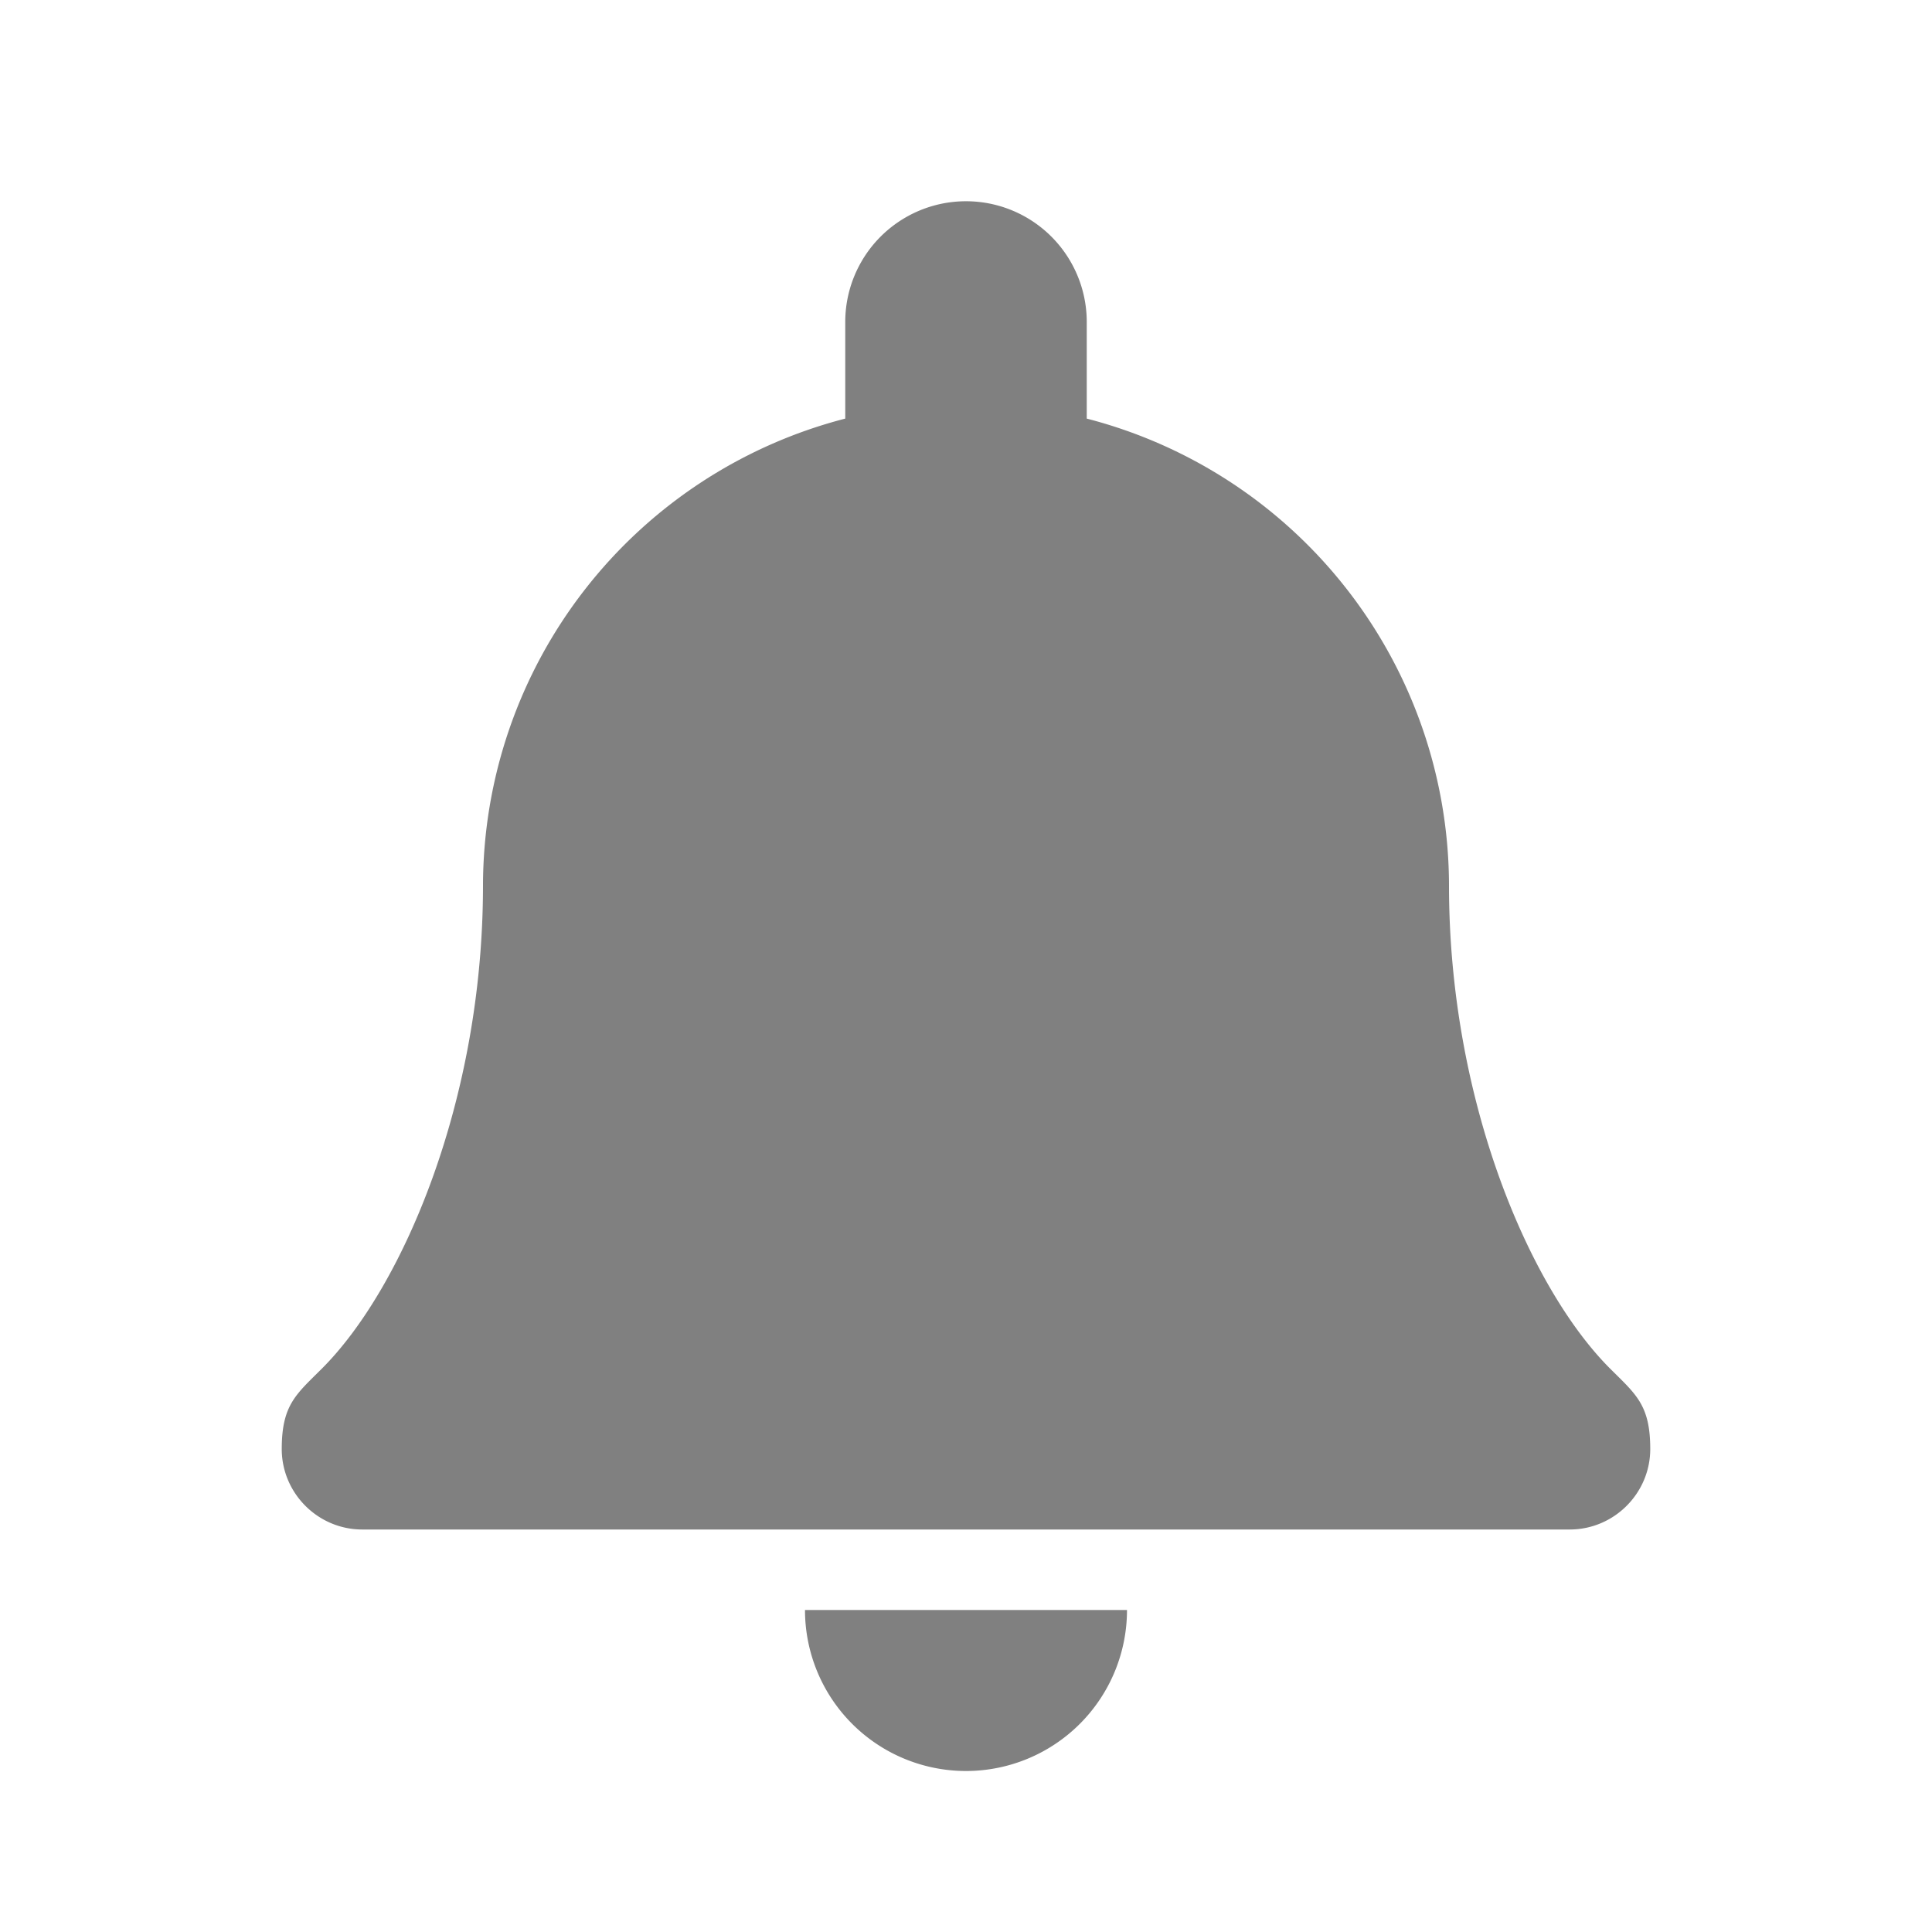 <svg xmlns="http://www.w3.org/2000/svg" viewBox="0 0 24 24">
  <defs>
    <style id="current-color-scheme" type="text/css">
      .ColorScheme-Text { color: #808080 }
    </style>
  </defs>
  <g class="ColorScheme-Text" style="fill:currentColor">
    <path d="m 10.5,4 a 1.5,1.5 0 0 1 3,0 v 1.2 a 6,6 0 0 1 4.5,5.8 c 0,2.67 1,5 2,6 c 0.32,0.32 0.5,0.45 0.5,1 c 0,0.55 -0.45,1 -1,1
             h -15 c -0.55,0 -1,-0.45 -1,-1 c 0,-0.55 0.18,-0.68 0.5,-1 c 1,-1 2,-3.33 2,-6 a 6,6 0 0 1 4.5,-5.8"/>
    <path d="m 10,20 a 2,2 0 0 0 4,0"/>
  </g>
</svg>
